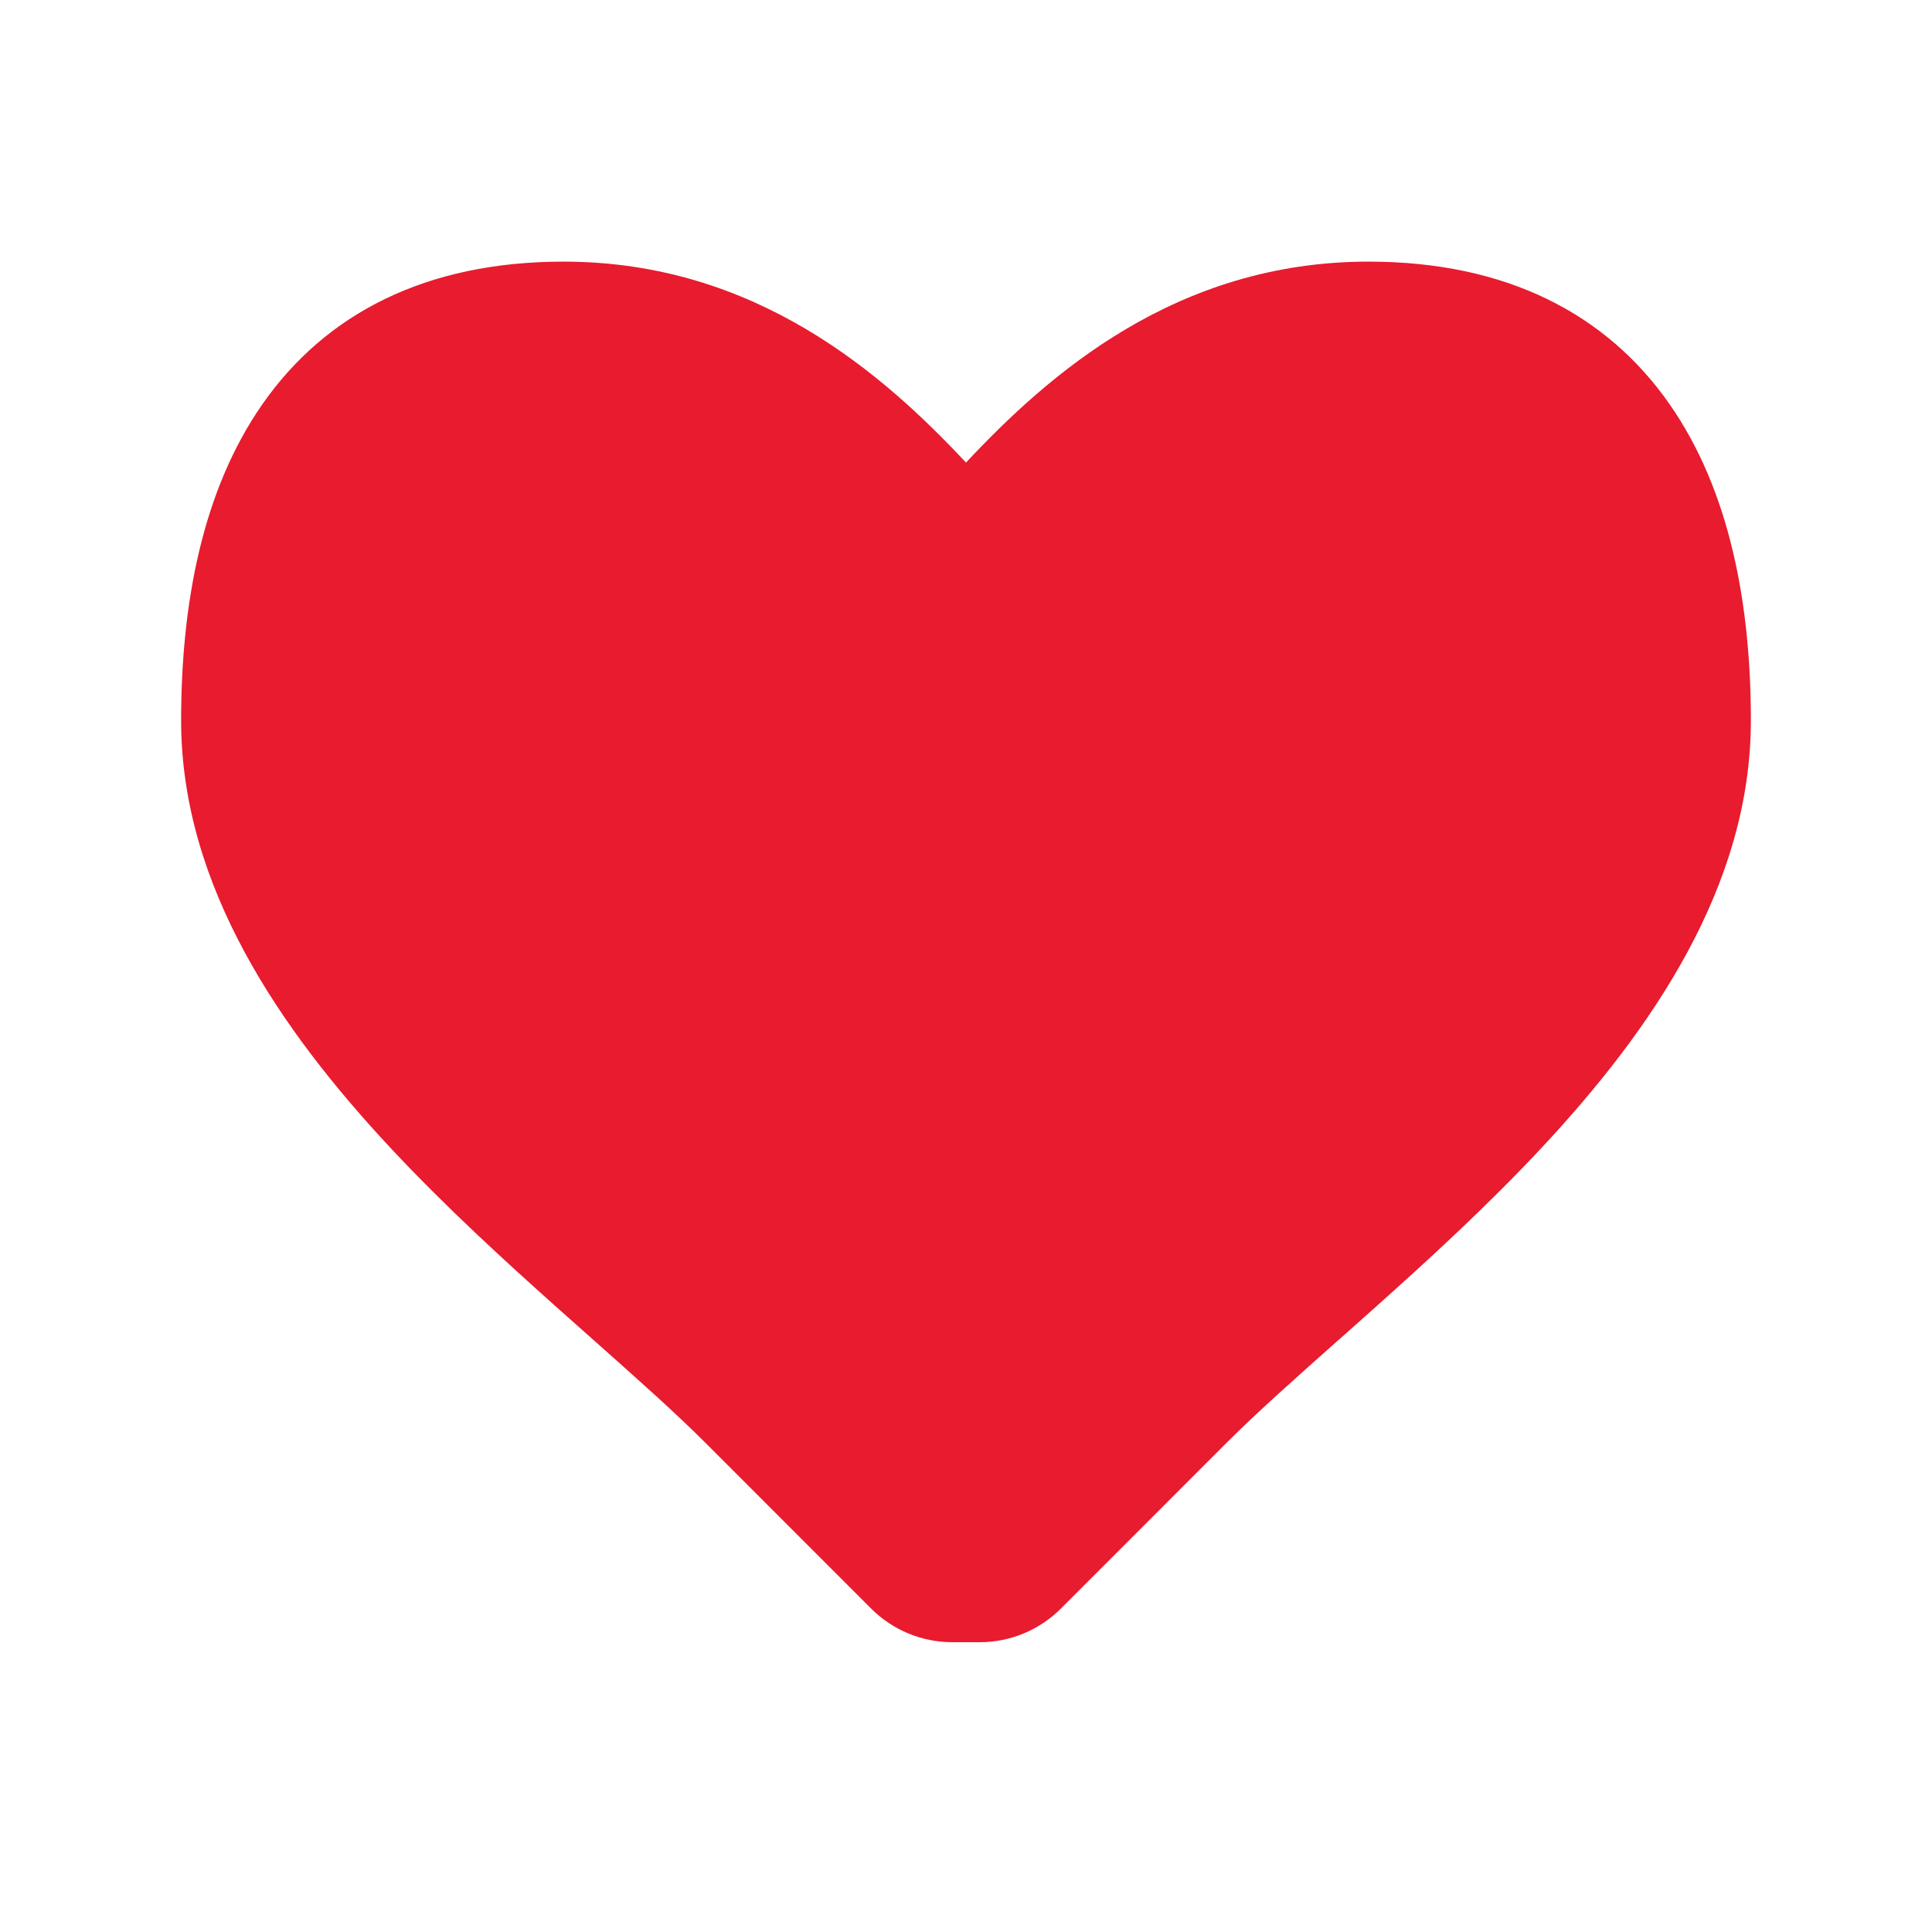 <svg width="24" height="24" viewBox="0 0 24 24" fill="none" xmlns="http://www.w3.org/2000/svg">
<path d="M3.26 5.021C4.043 3.898 5.288 3.25 7 3.25C9.392 3.25 10.977 4.654 12 5.746C13.023 4.654 14.608 3.25 17 3.25C18.712 3.25 19.957 3.898 20.74 5.021C21.491 6.097 21.75 7.513 21.75 8.95C21.75 11.013 20.508 12.802 19.158 14.25C18.472 14.986 17.726 15.667 17.038 16.281C16.904 16.401 16.773 16.517 16.645 16.631L16.644 16.631C16.105 17.11 15.623 17.537 15.23 17.93L13.179 19.982C12.912 20.249 12.55 20.4 12.172 20.4H11.829C11.451 20.4 11.088 20.249 10.821 19.982L8.77 17.93C8.377 17.537 7.895 17.11 7.356 16.631L7.356 16.631L7.356 16.631C7.228 16.517 7.096 16.401 6.962 16.281C6.274 15.667 5.528 14.986 4.842 14.25C3.493 12.802 2.25 11.013 2.25 8.95C2.25 7.513 2.509 6.097 3.26 5.021Z" fill="#E81B2F"/>
</svg>
